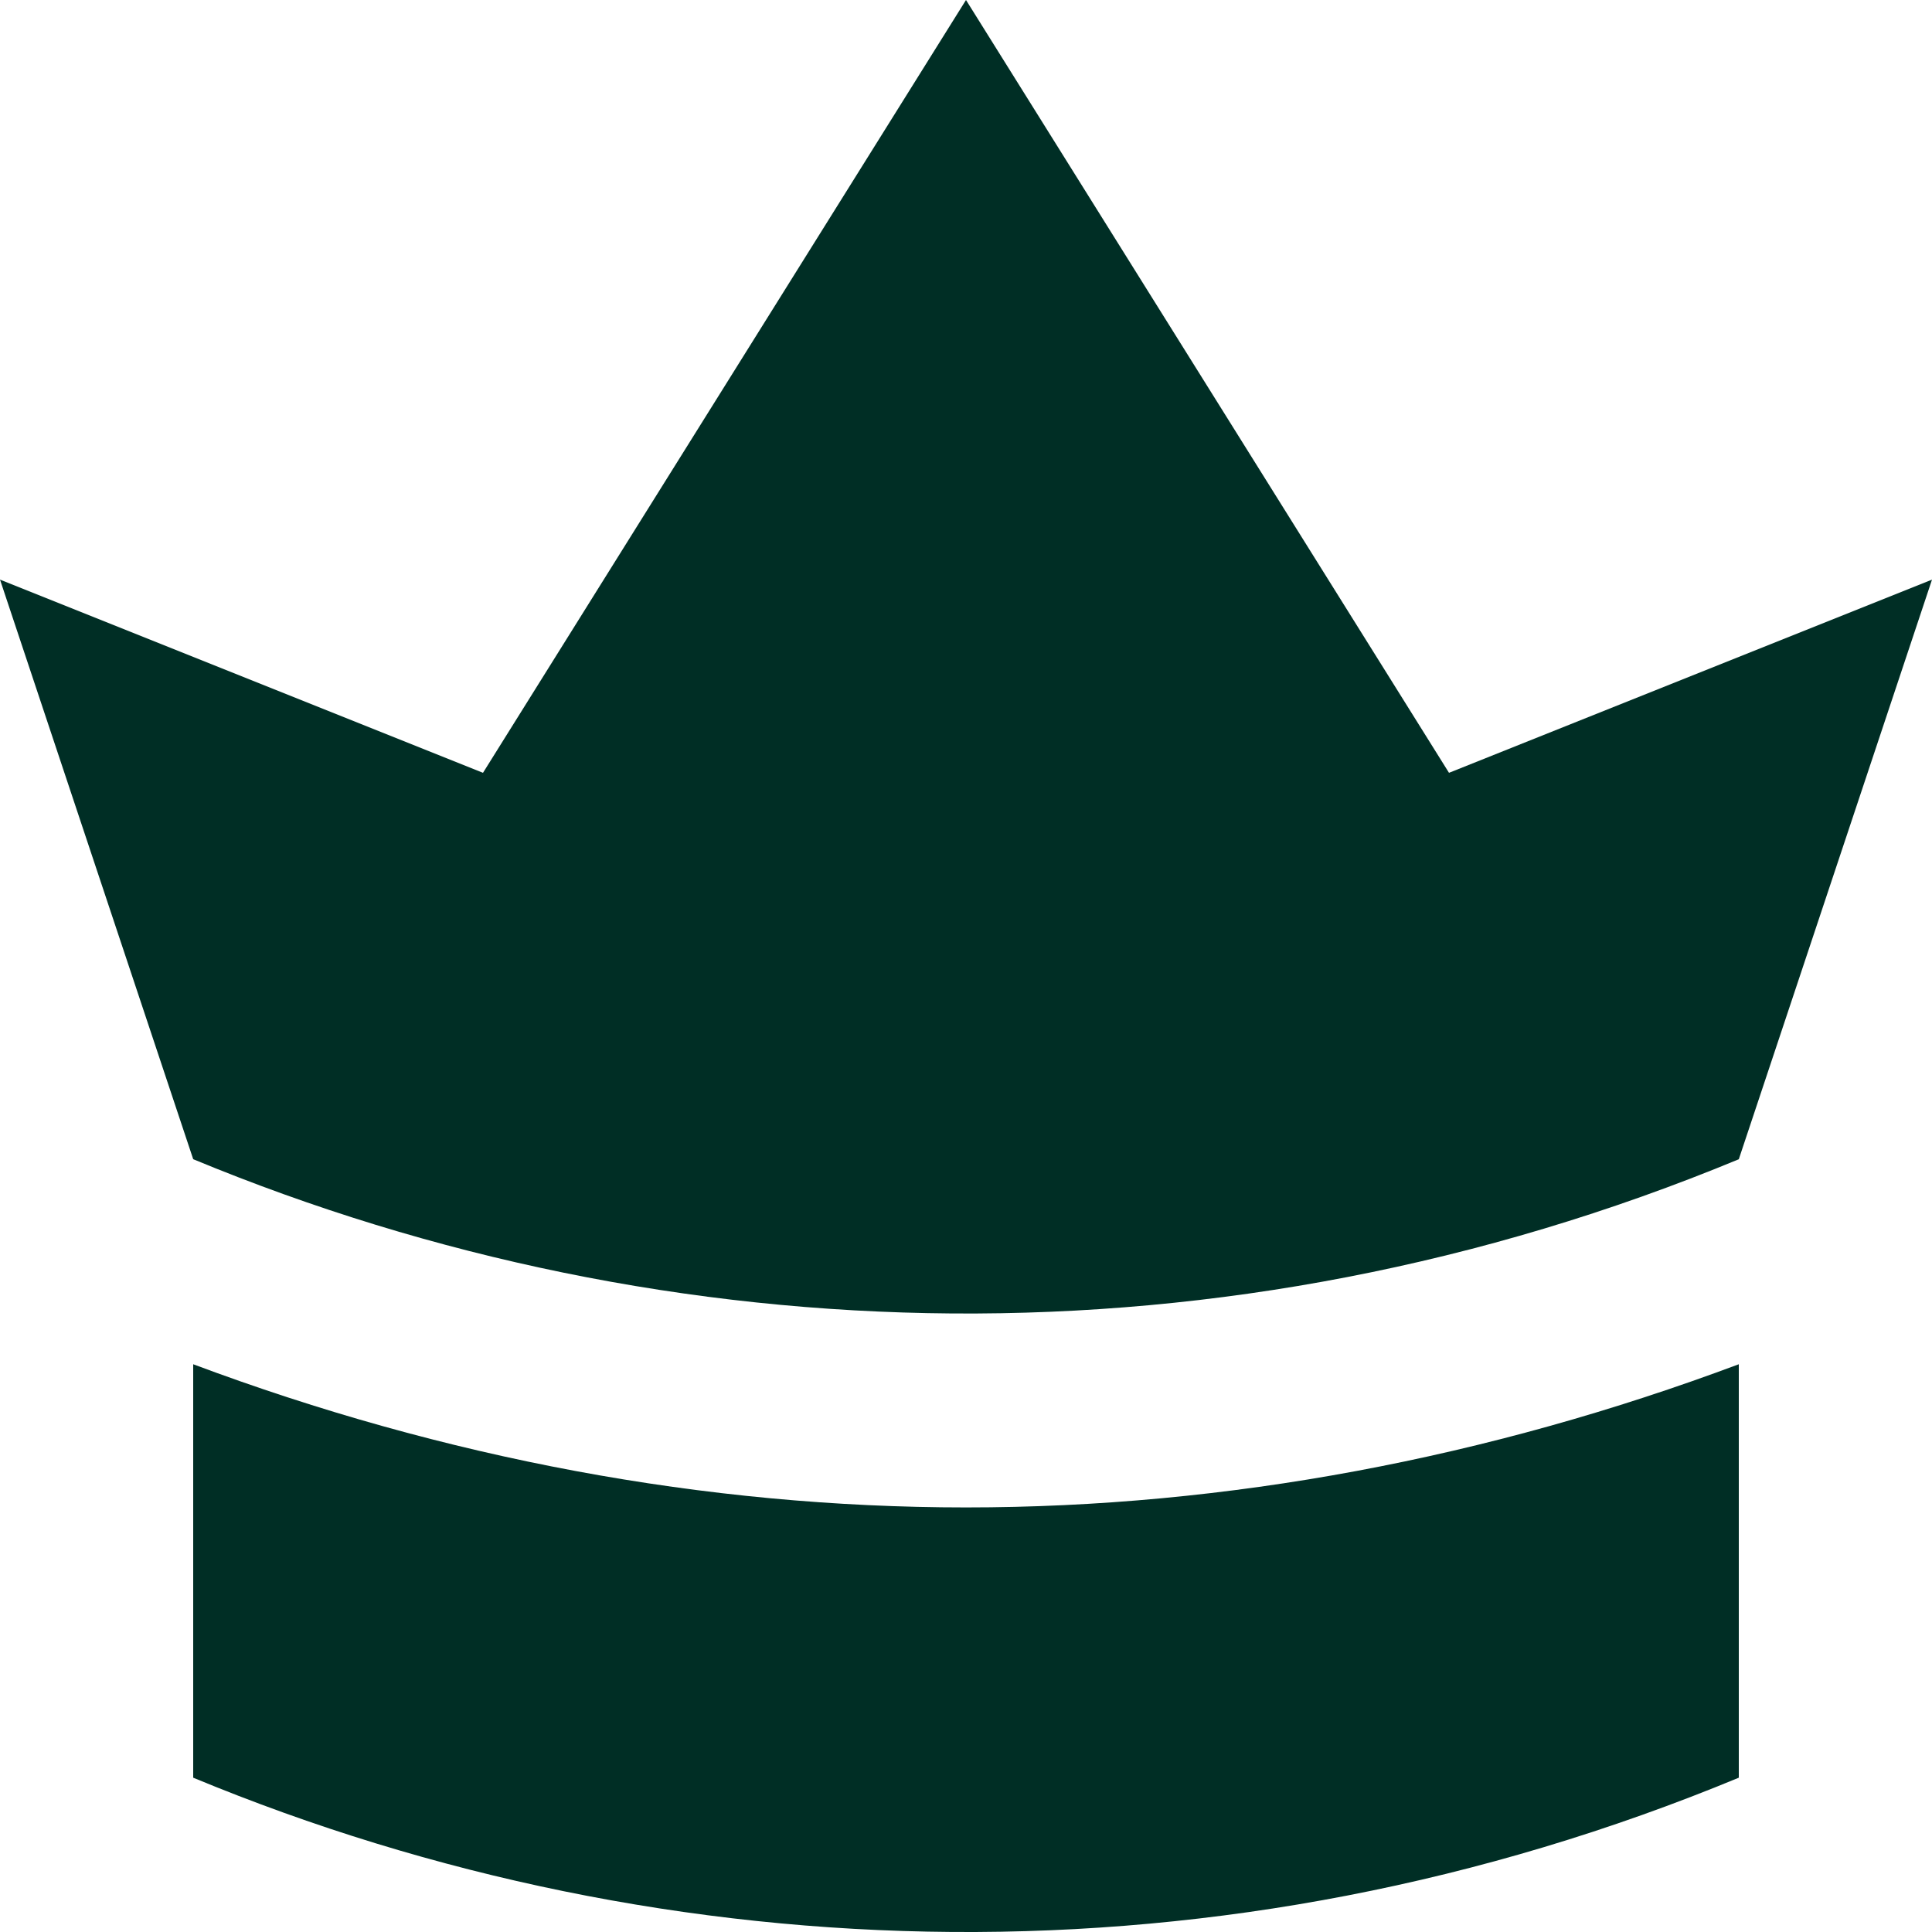 <svg width="37" height="37" viewBox="0 0 37 37" fill="none" xmlns="http://www.w3.org/2000/svg">
<g clip-path="url(#clip0_1_1240)">
<path d="M18.5 28.869C13.496 28.869 8.502 27.924 3.7 26.127V34.045C12.847 37.836 23.436 38.132 33.3 34.045V26.127C28.496 27.924 23.503 28.869 18.5 28.869Z" fill="#002E25"/>
<path d="M27.75 14.8L18.5 0L9.25 14.8L0 11.1L3.7 22.2C12.847 25.991 23.436 26.287 33.3 22.201L37 11.101L27.75 14.8Z" fill="#002E25"/>
</g>
<defs>
<clipPath id="clip0_1_1240">
<rect width="37" height="37" fill="white"/>
</clipPath>
</defs>
</svg>
